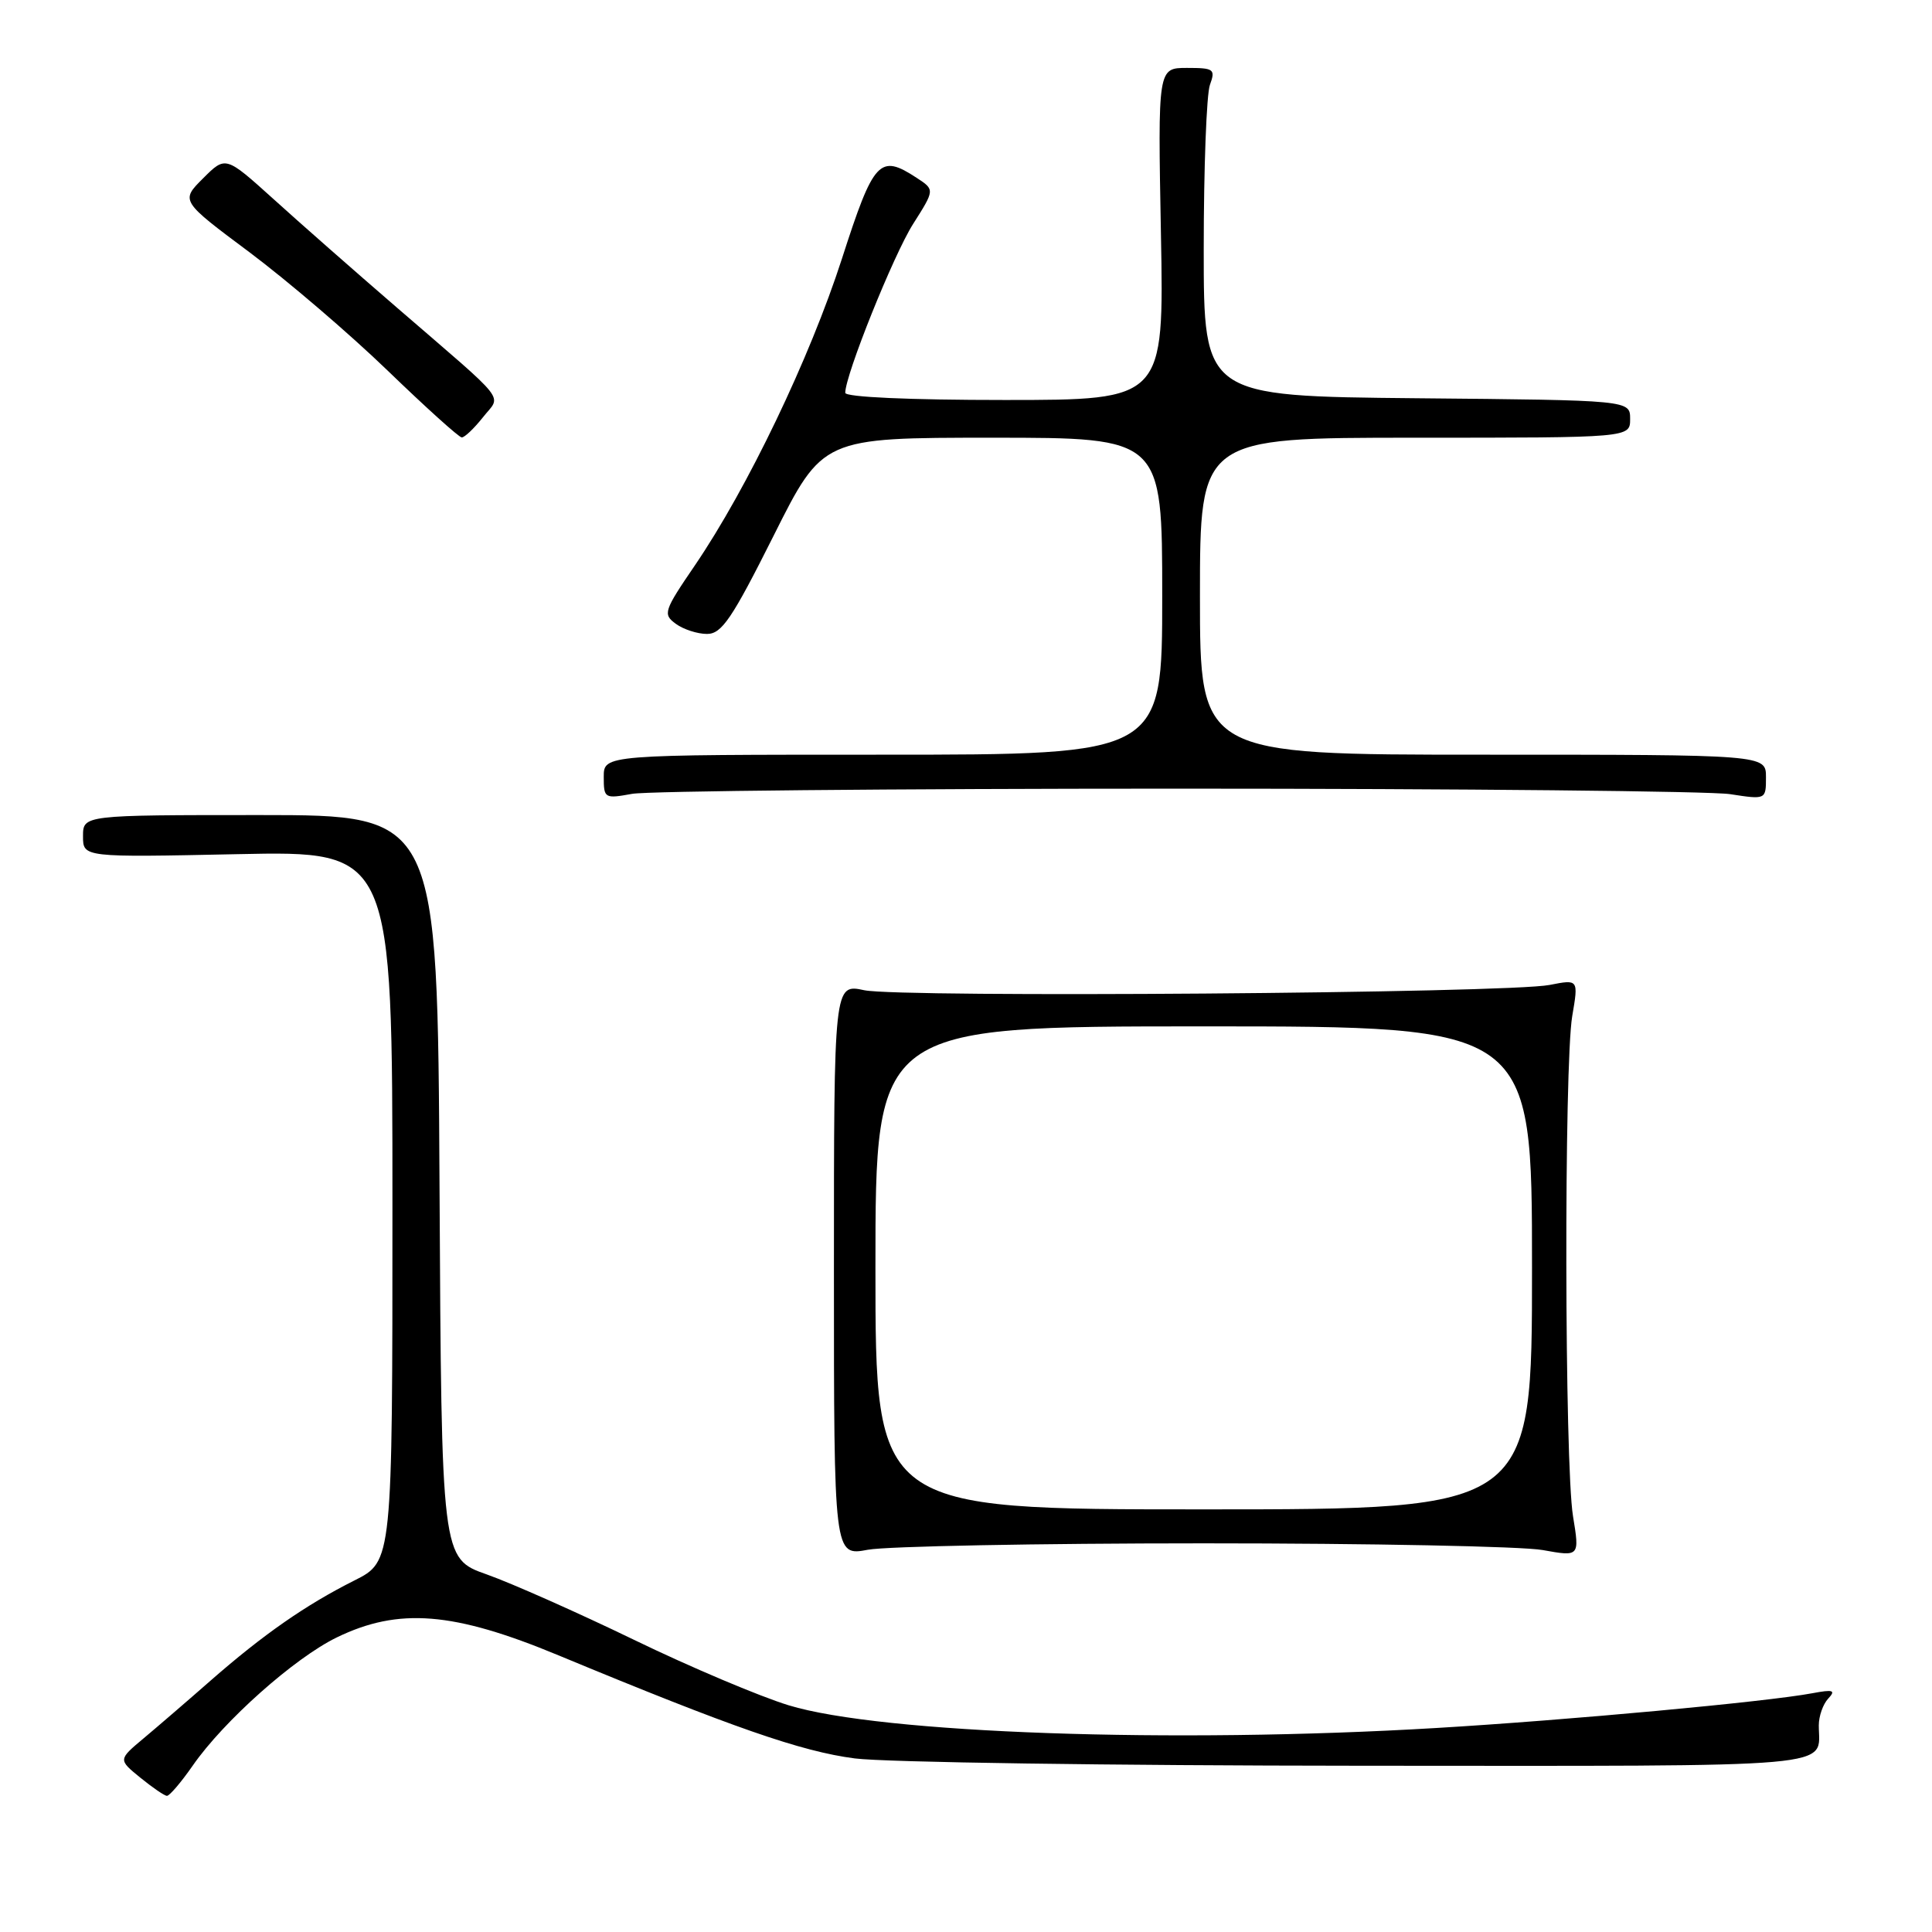 <?xml version="1.0" encoding="UTF-8" standalone="no"?>
<!DOCTYPE svg PUBLIC "-//W3C//DTD SVG 1.1//EN" "http://www.w3.org/Graphics/SVG/1.1/DTD/svg11.dtd" >
<svg xmlns="http://www.w3.org/2000/svg" xmlns:xlink="http://www.w3.org/1999/xlink" version="1.1" viewBox="0 0 256 256">
 <g >
 <path fill="currentColor"
d=" M 25.54 233.95 C 29.63 228.05 39.01 219.70 44.62 216.97 C 52.83 212.98 60.09 213.56 74.00 219.34 C 97.09 228.92 106.17 232.08 113.26 233.00 C 117.24 233.52 147.34 233.95 180.14 233.97 C 245.08 234.00 241.00 234.36 241.00 228.62 C 241.00 227.40 241.56 225.80 242.25 225.07 C 243.28 223.97 242.92 223.84 240.16 224.36 C 234.09 225.50 207.77 227.93 190.29 228.97 C 155.40 231.05 116.73 229.69 104.50 225.96 C 100.65 224.78 91.42 220.88 84.00 217.28 C 76.58 213.69 67.80 209.79 64.50 208.62 C 58.50 206.50 58.50 206.50 58.24 157.25 C 57.98 108.00 57.98 108.00 34.49 108.00 C 11.00 108.00 11.00 108.00 11.00 110.81 C 11.00 113.61 11.00 113.61 31.50 113.18 C 52.00 112.75 52.00 112.75 52.00 159.82 C 52.00 206.89 52.00 206.89 46.96 209.42 C 40.49 212.67 34.89 216.58 27.96 222.64 C 24.91 225.32 20.90 228.77 19.04 230.33 C 15.66 233.16 15.66 233.16 18.58 235.54 C 20.19 236.85 21.78 237.94 22.11 237.96 C 22.45 237.98 23.99 236.18 25.54 233.95 Z  M 159.50 204.50 C 181.50 204.50 201.71 204.90 204.41 205.39 C 209.31 206.27 209.31 206.27 208.43 200.89 C 207.31 194.03 207.23 141.10 208.33 134.63 C 209.16 129.76 209.16 129.76 205.33 130.51 C 199.76 131.61 119.28 132.22 114.52 131.21 C 110.50 130.35 110.50 130.35 110.50 168.28 C 110.50 206.20 110.50 206.20 115.00 205.35 C 117.47 204.89 137.50 204.50 159.50 204.50 Z  M 156.00 104.50 C 193.68 104.50 226.64 104.83 229.25 105.23 C 234.00 105.96 234.00 105.96 234.00 102.98 C 234.00 100.00 234.00 100.00 196.50 100.00 C 159.00 100.00 159.00 100.00 159.00 79.00 C 159.00 58.00 159.00 58.00 187.50 58.00 C 216.00 58.00 216.00 58.00 216.00 55.52 C 216.00 53.03 216.00 53.03 187.75 52.77 C 159.50 52.50 159.50 52.50 159.50 33.00 C 159.50 22.27 159.87 12.49 160.32 11.25 C 161.08 9.16 160.85 9.00 157.28 9.00 C 153.42 9.00 153.42 9.00 153.83 31.00 C 154.24 53.00 154.24 53.00 133.12 53.00 C 120.48 53.00 112.00 52.62 112.00 52.05 C 112.00 49.69 118.40 33.76 120.99 29.68 C 123.87 25.14 123.87 25.14 121.47 23.57 C 116.55 20.35 115.78 21.18 111.56 34.28 C 107.30 47.47 99.07 64.64 92.08 74.91 C 87.95 80.96 87.81 81.39 89.55 82.66 C 90.56 83.40 92.42 84.00 93.68 84.00 C 95.63 84.00 96.98 82.01 102.50 71.00 C 109.01 58.00 109.01 58.00 131.51 58.00 C 154.00 58.00 154.00 58.00 154.00 79.00 C 154.00 100.00 154.00 100.00 117.00 100.00 C 80.00 100.00 80.00 100.00 80.00 102.94 C 80.00 105.79 80.11 105.85 83.75 105.19 C 85.81 104.81 118.33 104.50 156.00 104.50 Z  M 63.97 55.32 C 66.43 52.18 67.71 53.82 52.50 40.68 C 47.00 35.93 39.66 29.48 36.20 26.34 C 29.89 20.65 29.89 20.65 26.91 23.63 C 23.92 26.61 23.92 26.61 33.09 33.45 C 38.12 37.22 46.35 44.26 51.37 49.11 C 56.39 53.96 60.80 57.94 61.18 57.96 C 61.55 57.98 62.80 56.79 63.97 55.32 Z  M 116.00 168.00 C 116.00 136.00 116.00 136.00 159.50 136.00 C 203.00 136.00 203.00 136.00 203.00 168.00 C 203.00 200.00 203.00 200.00 159.50 200.00 C 116.00 200.00 116.00 200.00 116.00 168.00 Z "/>
</g>
</svg>